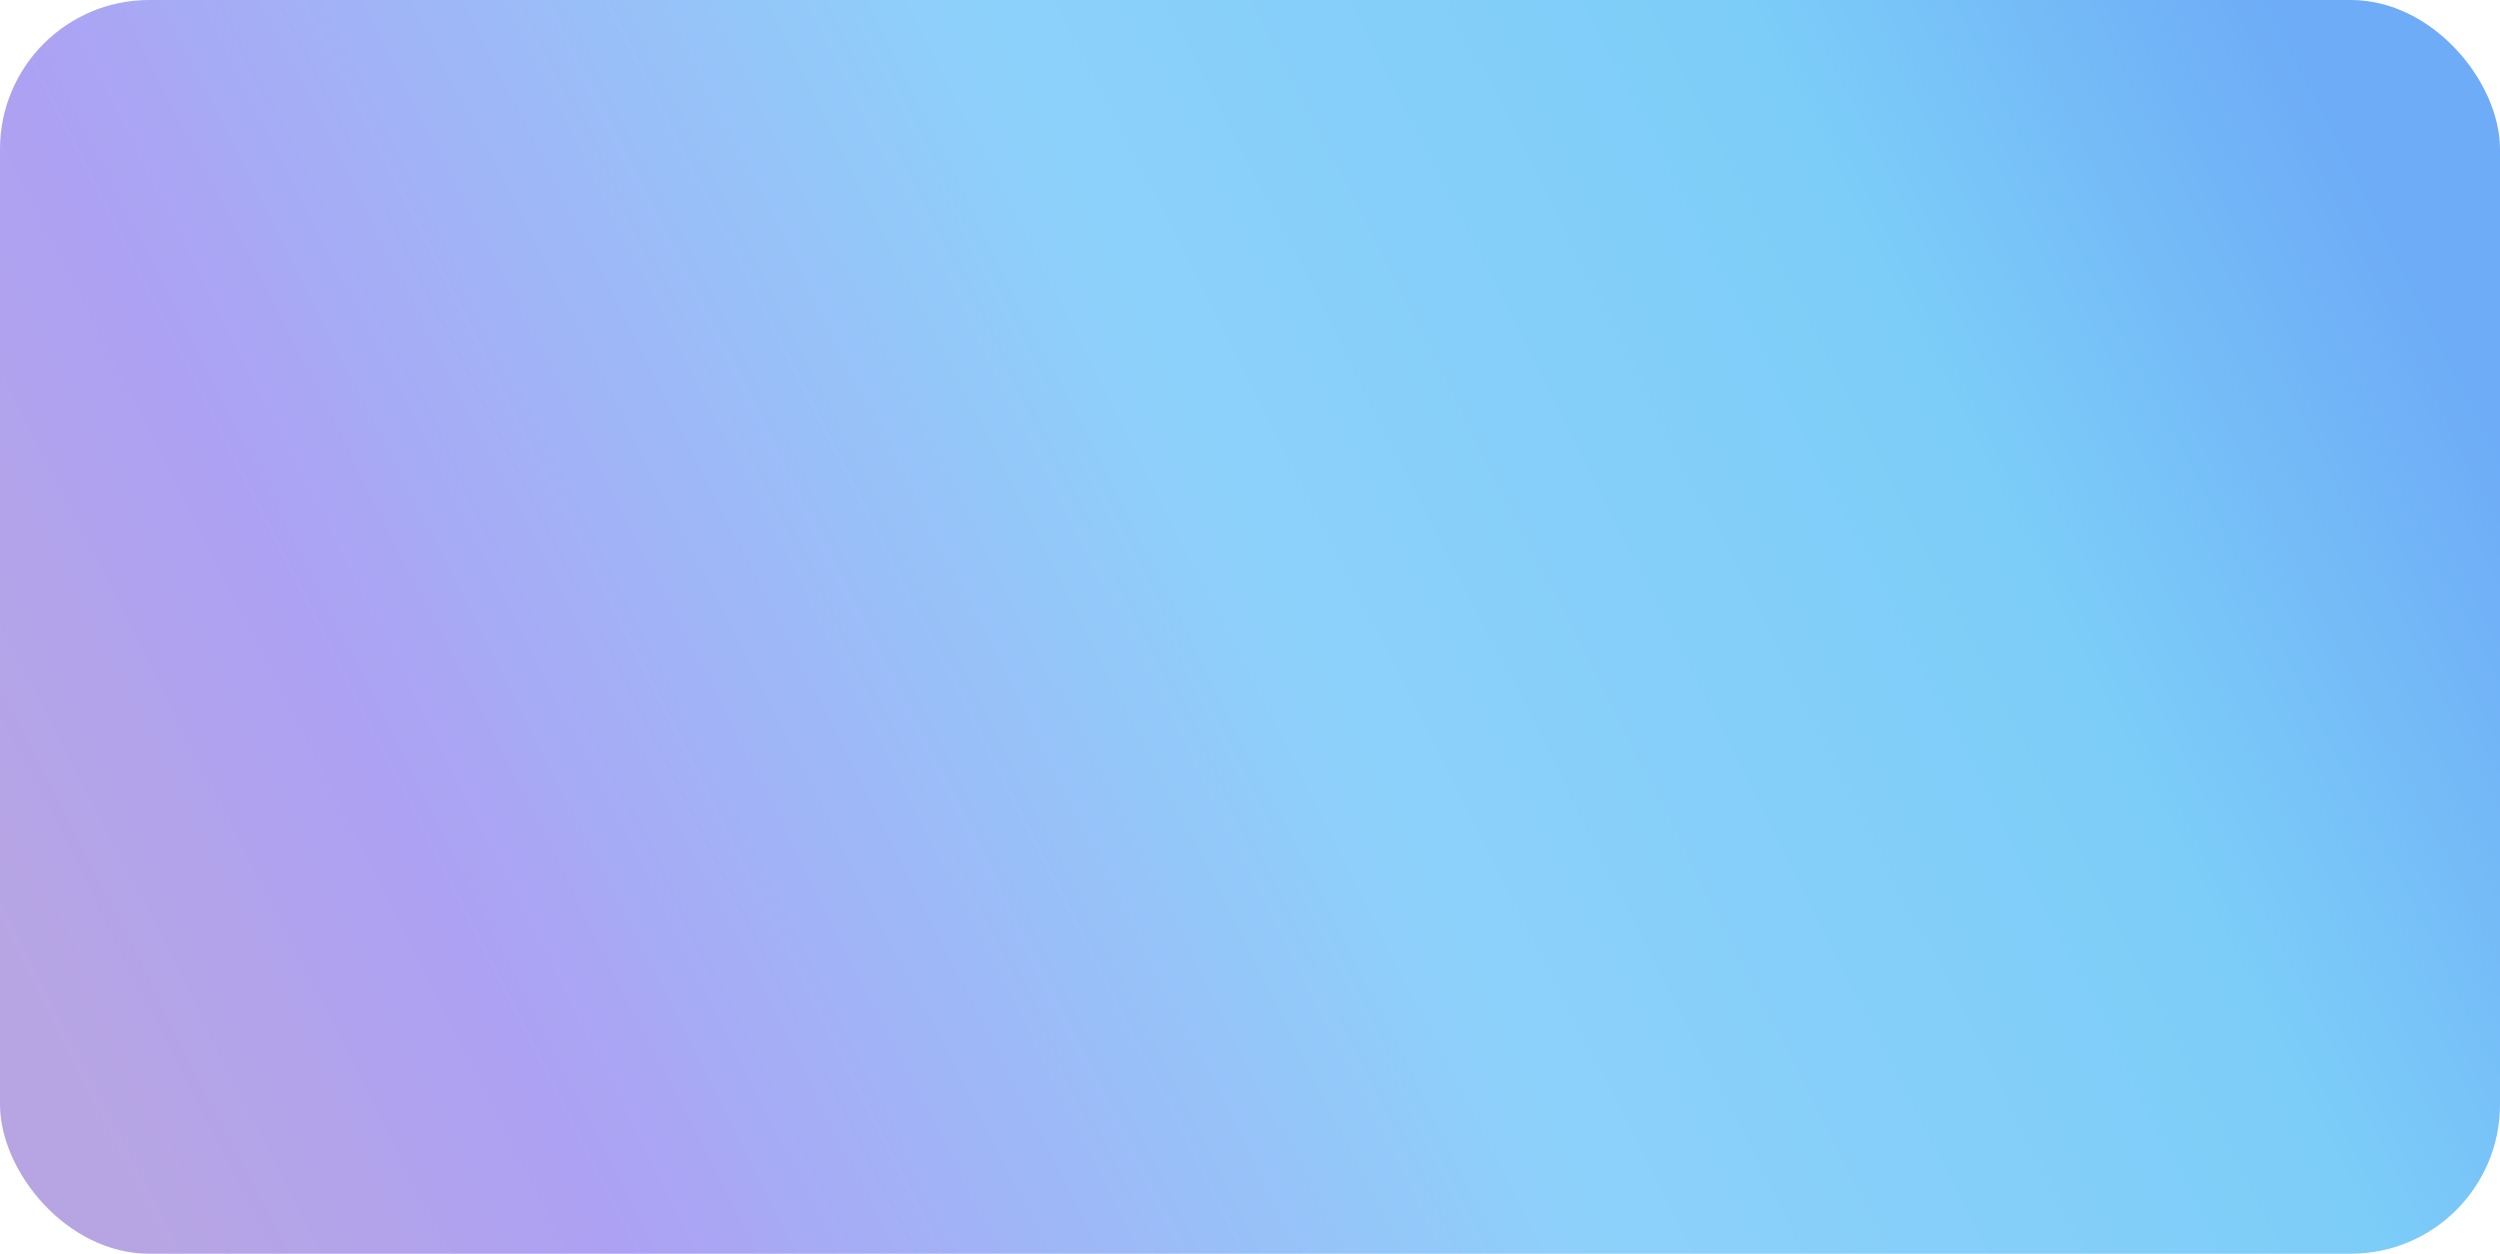 <?xml version="1.0" encoding="UTF-8"?>
<svg width="335px" height="168px" viewBox="0 0 335 168" version="1.1" xmlns="http://www.w3.org/2000/svg" xmlns:xlink="http://www.w3.org/1999/xlink">
    <title>矩形</title>
    <defs>
        <linearGradient x1="-2.586%" y1="63.545%" x2="100%" y2="37.425%" id="linearGradient-1">
            <stop stop-color="#B7A5E3" offset="0%"></stop>
            <stop stop-color="#ADA1F3" offset="17.068%"></stop>
            <stop stop-color="#8DD1FB" offset="52.231%"></stop>
            <stop stop-color="#7CCDF8" offset="80.825%"></stop>
            <stop stop-color="#6EACF7" offset="100%"></stop>
        </linearGradient>
    </defs>
    <g id="0817代币详情页" stroke="none" stroke-width="1" fill="none" fill-rule="evenodd">
        <g id="代币详情页" transform="translate(-20, -110)" fill="url(#linearGradient-1)">
            <g id="编组-17" transform="translate(20, 110)">
                <rect id="矩形" x="0" y="0" width="335" height="168" rx="20"></rect>
            </g>
        </g>
    </g>
</svg>